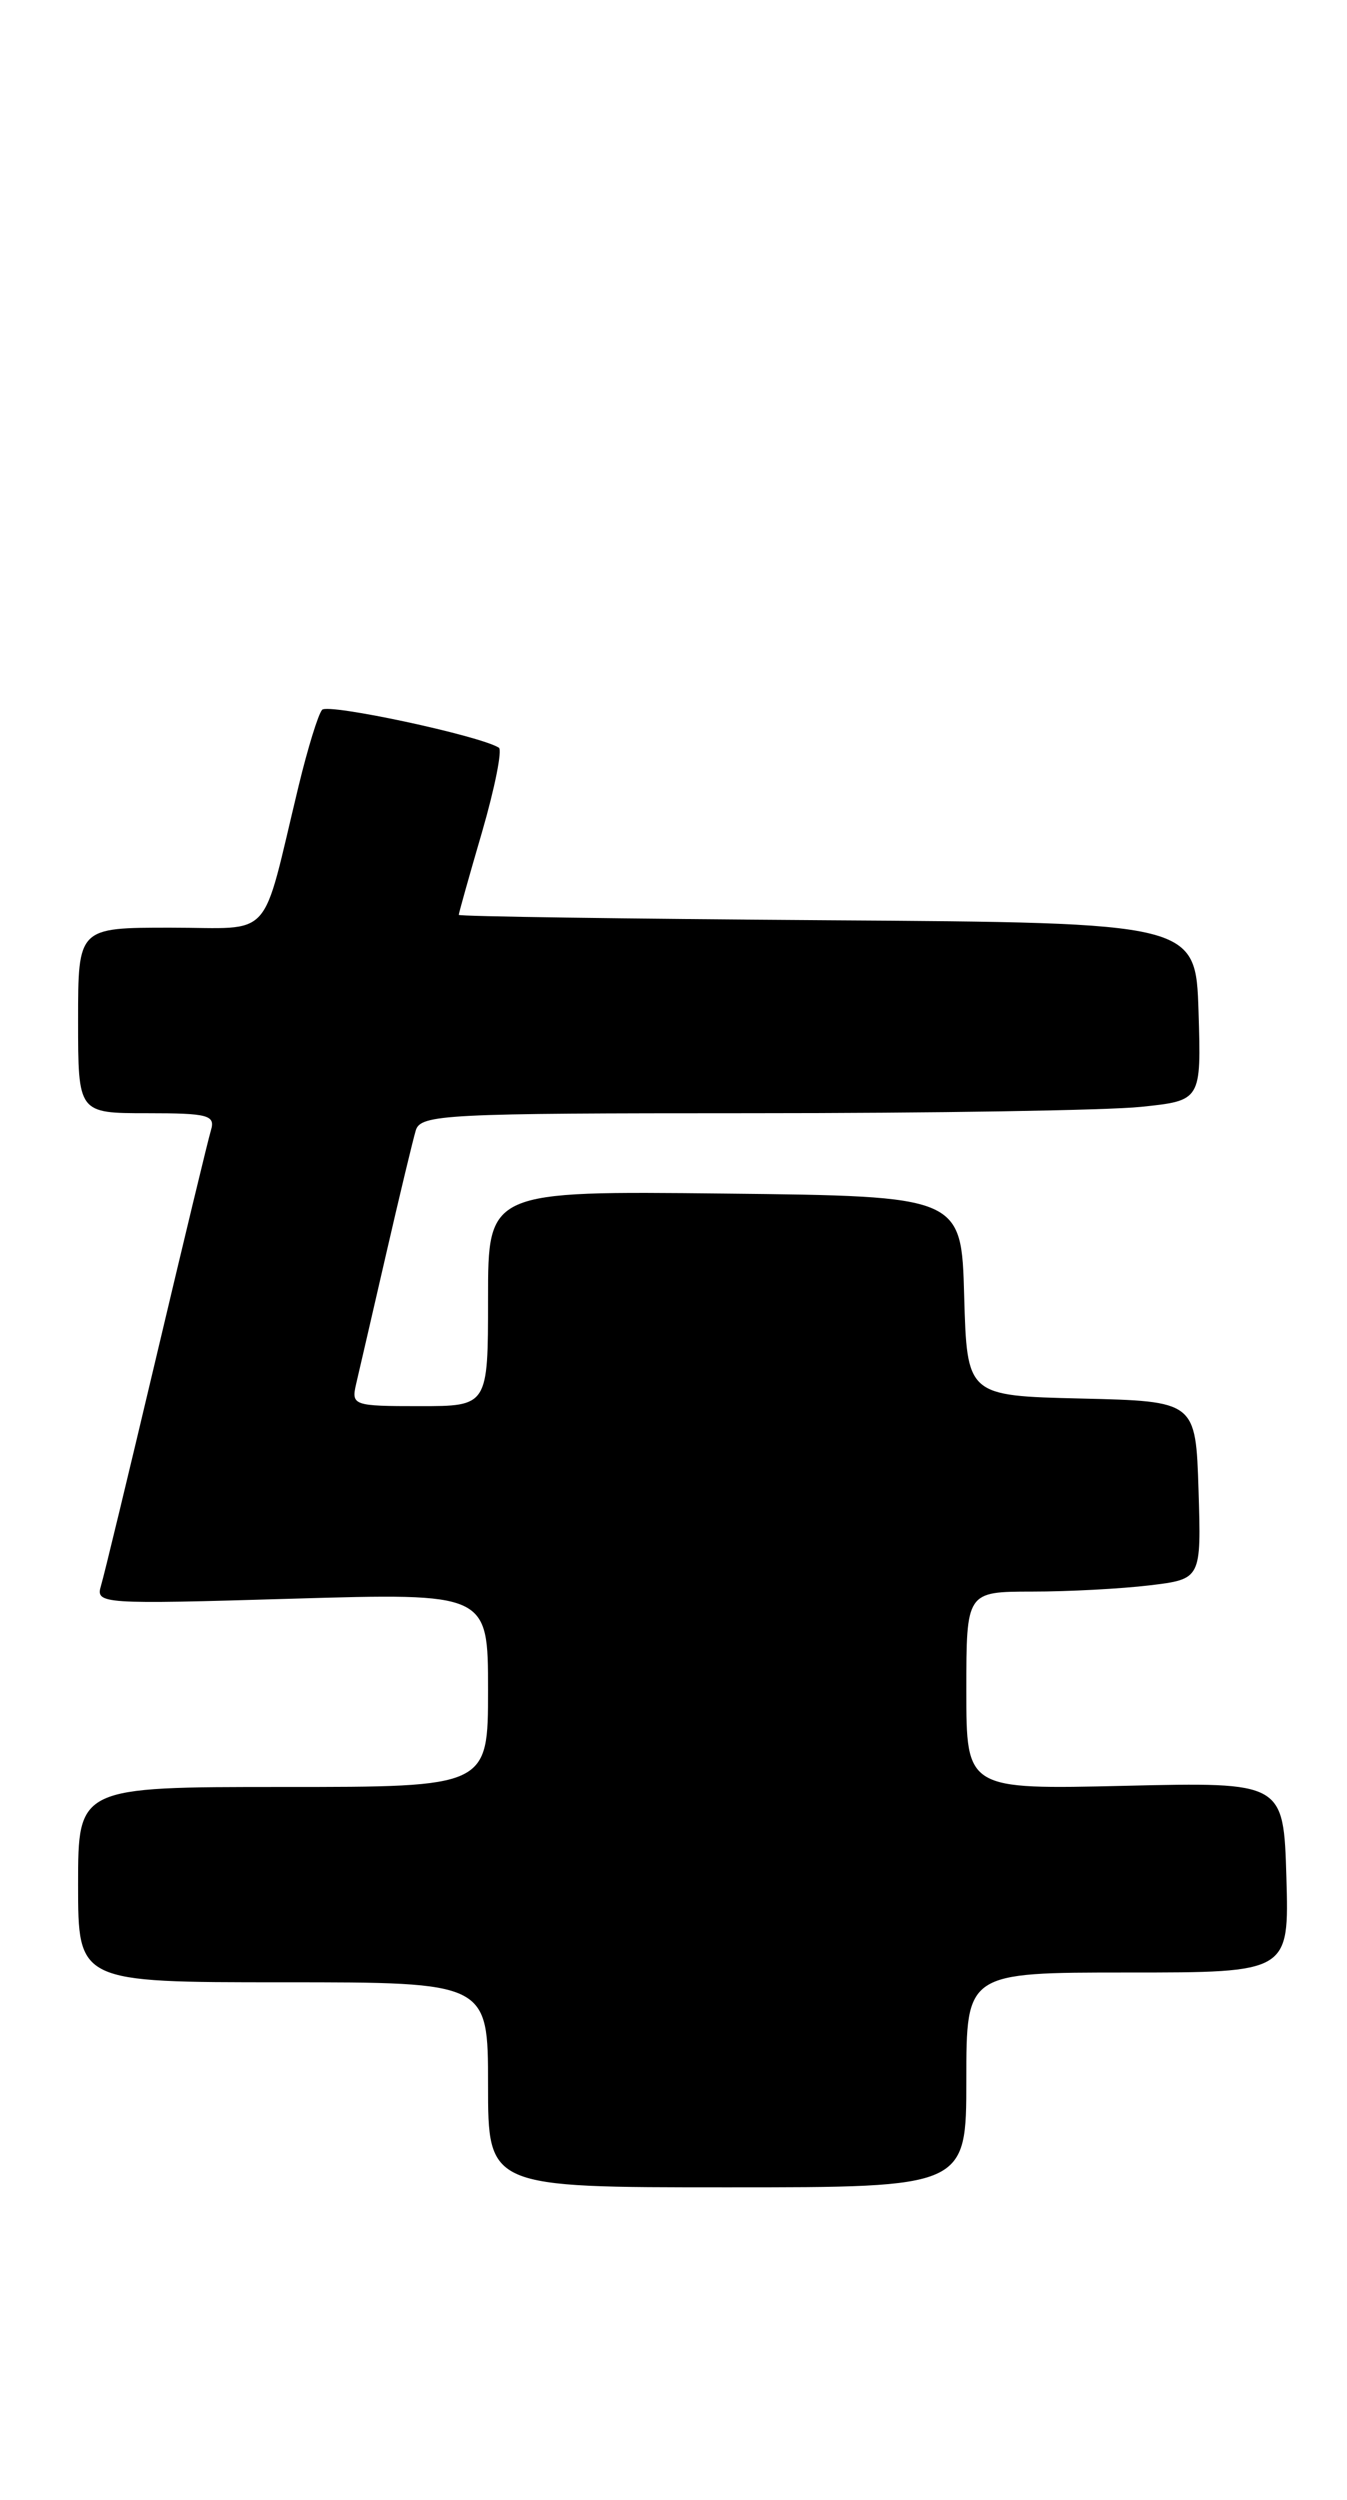 <?xml version="1.0" encoding="UTF-8" standalone="no"?>
<!DOCTYPE svg PUBLIC "-//W3C//DTD SVG 1.1//EN" "http://www.w3.org/Graphics/SVG/1.1/DTD/svg11.dtd" >
<svg xmlns="http://www.w3.org/2000/svg" xmlns:xlink="http://www.w3.org/1999/xlink" version="1.1" viewBox="0 0 138 256">
 <g >
 <path fill="currentColor"
d=" M 99.00 213.00 C 99.00 202.00 99.00 202.00 115.54 202.00 C 132.07 202.00 132.07 202.00 131.79 192.25 C 131.50 182.50 131.50 182.50 115.25 182.88 C 99.00 183.26 99.00 183.26 99.00 173.13 C 99.00 163.00 99.00 163.00 105.75 162.99 C 109.46 162.99 114.88 162.70 117.79 162.35 C 123.07 161.71 123.07 161.71 122.79 152.61 C 122.50 143.50 122.50 143.50 110.78 143.22 C 99.07 142.94 99.07 142.94 98.78 132.72 C 98.50 122.50 98.50 122.50 74.25 122.23 C 50.00 121.96 50.00 121.96 50.00 132.98 C 50.00 144.00 50.00 144.00 42.98 144.00 C 36.21 144.00 35.98 143.92 36.48 141.75 C 36.77 140.51 38.15 134.55 39.54 128.50 C 40.93 122.45 42.31 116.71 42.60 115.75 C 43.10 114.13 45.61 114.00 76.92 114.00 C 95.50 114.00 113.49 113.71 116.89 113.35 C 123.07 112.71 123.07 112.71 122.79 103.60 C 122.50 94.50 122.50 94.50 84.75 94.24 C 63.99 94.09 47.00 93.85 47.00 93.69 C 47.00 93.53 48.07 89.70 49.39 85.19 C 50.70 80.67 51.47 76.79 51.11 76.57 C 49.10 75.32 33.60 72.01 33.00 72.69 C 32.60 73.14 31.52 76.65 30.59 80.50 C 26.69 96.64 28.18 95.00 17.46 95.00 C 8.00 95.00 8.00 95.00 8.00 104.50 C 8.00 114.00 8.00 114.00 15.07 114.00 C 21.33 114.00 22.08 114.20 21.61 115.75 C 21.32 116.71 18.80 127.17 16.00 139.00 C 13.20 150.82 10.66 161.36 10.34 162.41 C 9.78 164.26 10.41 164.30 29.88 163.72 C 50.00 163.13 50.00 163.13 50.00 173.07 C 50.00 183.00 50.00 183.00 29.00 183.00 C 8.00 183.00 8.00 183.00 8.00 193.00 C 8.00 203.00 8.00 203.00 29.00 203.00 C 50.00 203.00 50.00 203.00 50.00 213.50 C 50.00 224.00 50.00 224.00 74.50 224.00 C 99.00 224.00 99.00 224.00 99.00 213.00 Z "/>
</g>
</svg>
